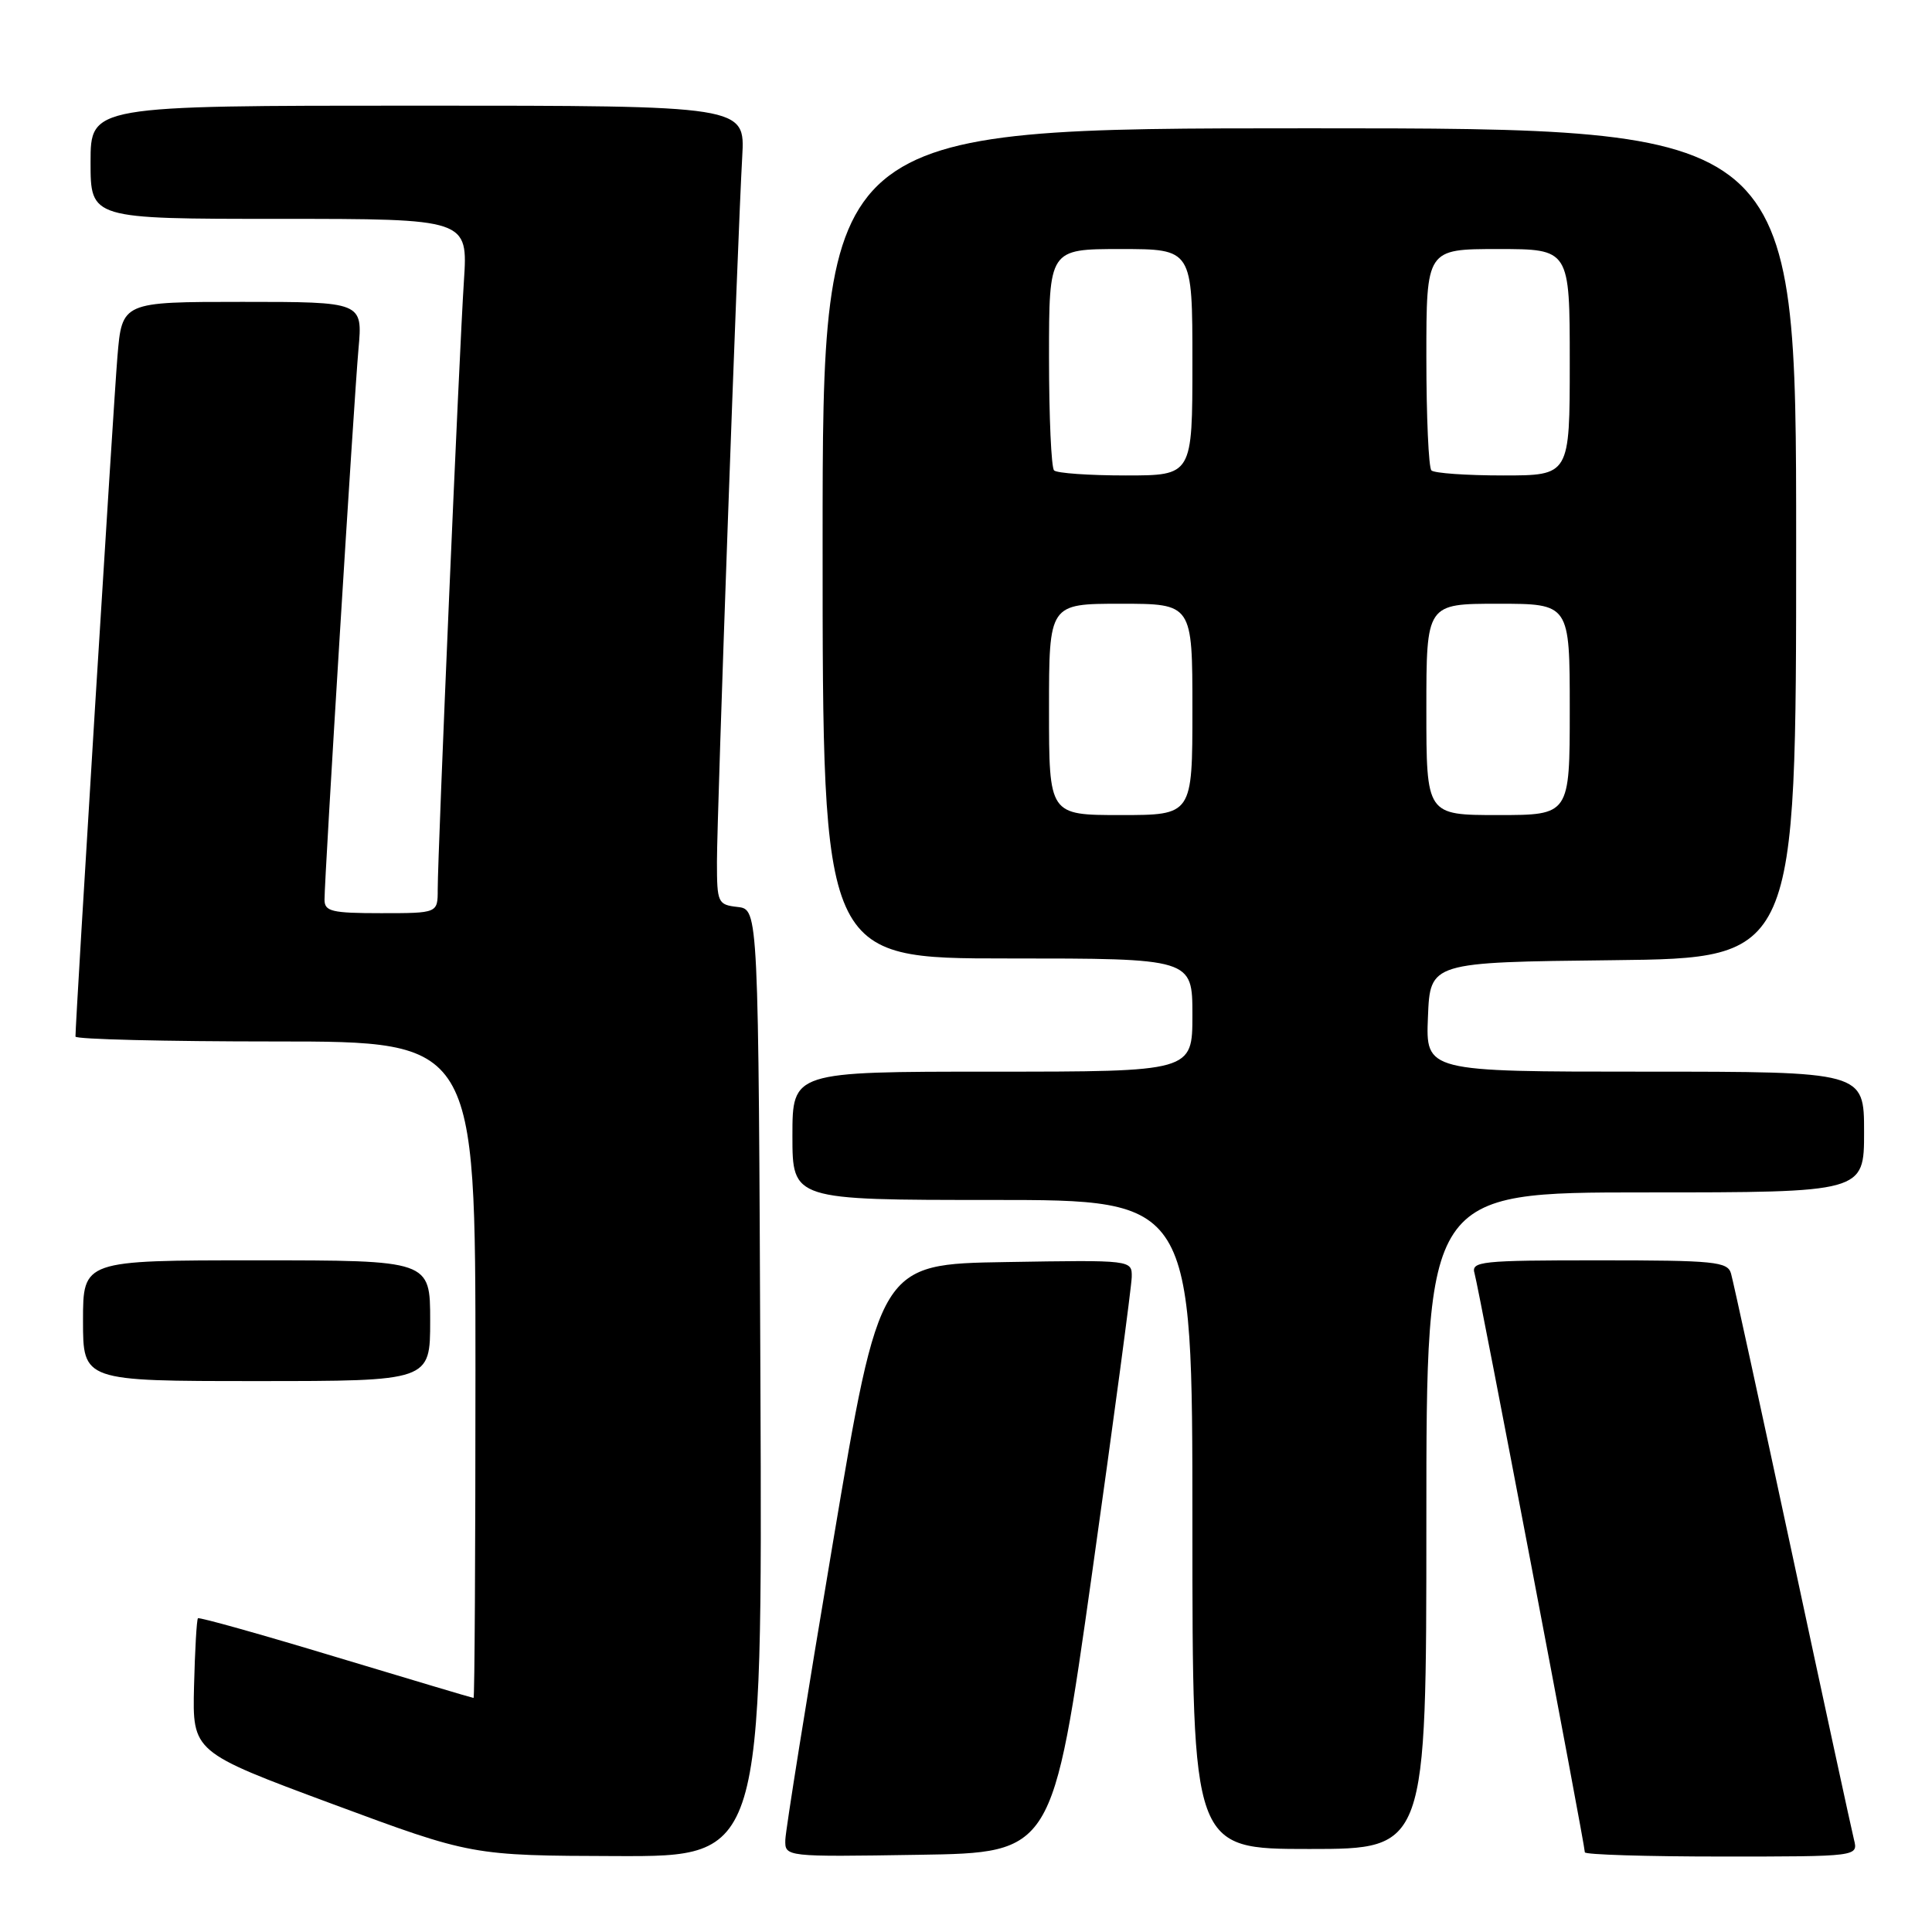 <?xml version="1.0" encoding="UTF-8" standalone="no"?>
<!DOCTYPE svg PUBLIC "-//W3C//DTD SVG 1.1//EN" "http://www.w3.org/Graphics/SVG/1.1/DTD/svg11.dtd" >
<svg xmlns="http://www.w3.org/2000/svg" xmlns:xlink="http://www.w3.org/1999/xlink" version="1.1" viewBox="0 0 256 256">
 <g >
 <path fill="currentColor"
d=" M 100.76 183.25 C 100.50 120.50 100.50 120.50 97.75 120.18 C 95.11 119.88 95.00 119.64 95.00 114.18 C 95.00 107.84 97.74 31.30 98.35 20.75 C 98.73 14.00 98.73 14.00 55.37 14.00 C 12.00 14.00 12.00 14.00 12.00 21.50 C 12.00 29.00 12.00 29.00 37.01 29.00 C 62.01 29.00 62.01 29.00 61.47 37.25 C 60.86 46.46 58.00 112.98 58.00 117.87 C 58.00 121.00 58.00 121.00 50.50 121.00 C 43.95 121.00 43.00 120.77 43.00 119.21 C 43.00 116.19 46.90 52.92 47.50 46.25 C 48.06 40.00 48.06 40.00 32.11 40.00 C 16.17 40.00 16.17 40.00 15.56 47.25 C 15.06 53.18 10.00 135.14 10.00 137.35 C 10.00 137.71 21.92 138.00 36.50 138.00 C 63.00 138.00 63.00 138.00 63.00 181.50 C 63.00 205.43 62.89 225.00 62.75 224.99 C 62.61 224.99 54.41 222.54 44.52 219.56 C 34.63 216.57 26.40 214.26 26.23 214.43 C 26.06 214.60 25.83 218.66 25.71 223.45 C 25.50 232.15 25.50 232.15 44.00 239.02 C 62.50 245.88 62.50 245.88 81.76 245.94 C 101.02 246.00 101.02 246.00 100.76 183.25 Z  M 144.70 208.50 C 147.57 188.15 149.93 170.48 149.96 169.23 C 150.00 166.95 150.00 166.95 133.29 167.23 C 116.57 167.50 116.57 167.50 110.35 204.50 C 106.92 224.85 104.10 242.52 104.06 243.77 C 104.00 246.05 104.00 246.05 121.74 245.77 C 139.48 245.50 139.48 245.50 144.70 208.50 Z  M 245.66 243.75 C 245.35 242.51 241.67 225.53 237.49 206.00 C 233.30 186.47 229.65 169.71 229.37 168.75 C 228.92 167.17 227.20 167.00 211.87 167.00 C 196.14 167.00 194.90 167.13 195.39 168.75 C 195.92 170.53 210.00 244.42 210.00 245.44 C 210.00 245.75 218.15 246.00 228.11 246.00 C 246.22 246.00 246.22 246.00 245.66 243.75 Z  M 189.00 201.50 C 189.00 158.00 189.00 158.00 218.00 158.00 C 247.00 158.00 247.00 158.00 247.00 150.00 C 247.00 142.00 247.00 142.00 217.96 142.00 C 188.91 142.00 188.91 142.00 189.21 134.75 C 189.50 127.50 189.50 127.50 213.75 127.23 C 238.00 126.96 238.00 126.96 238.00 71.98 C 238.00 17.00 238.00 17.00 173.50 17.00 C 109.00 17.00 109.00 17.00 109.00 72.00 C 109.00 127.00 109.00 127.00 133.50 127.00 C 158.00 127.00 158.00 127.00 158.00 134.50 C 158.00 142.00 158.00 142.00 131.50 142.00 C 105.00 142.00 105.00 142.00 105.00 150.50 C 105.00 159.00 105.00 159.00 131.50 159.00 C 158.00 159.00 158.00 159.00 158.00 202.00 C 158.00 245.00 158.00 245.00 173.50 245.00 C 189.00 245.00 189.00 245.00 189.00 201.50 Z  M 57.00 175.00 C 57.00 167.00 57.00 167.00 34.00 167.00 C 11.00 167.00 11.00 167.00 11.00 175.00 C 11.00 183.00 11.00 183.00 34.00 183.00 C 57.00 183.00 57.00 183.00 57.00 175.00 Z  M 139.00 94.00 C 139.00 80.00 139.00 80.00 148.50 80.00 C 158.00 80.00 158.00 80.00 158.00 94.00 C 158.00 108.00 158.00 108.00 148.50 108.00 C 139.00 108.00 139.00 108.00 139.00 94.00 Z  M 189.00 94.00 C 189.00 80.00 189.00 80.00 198.50 80.00 C 208.00 80.00 208.00 80.00 208.00 94.00 C 208.00 108.00 208.00 108.00 198.50 108.00 C 189.00 108.00 189.00 108.00 189.00 94.00 Z  M 139.67 62.33 C 139.30 61.97 139.00 55.22 139.00 47.33 C 139.00 33.00 139.00 33.00 148.50 33.00 C 158.00 33.00 158.00 33.00 158.00 48.00 C 158.00 63.00 158.00 63.00 149.17 63.00 C 144.31 63.00 140.03 62.70 139.67 62.33 Z  M 189.67 62.33 C 189.30 61.97 189.00 55.22 189.00 47.33 C 189.00 33.00 189.00 33.00 198.50 33.00 C 208.00 33.00 208.00 33.00 208.00 48.00 C 208.00 63.00 208.00 63.00 199.17 63.00 C 194.31 63.00 190.03 62.70 189.67 62.33 Z "/>
</g>
</svg>